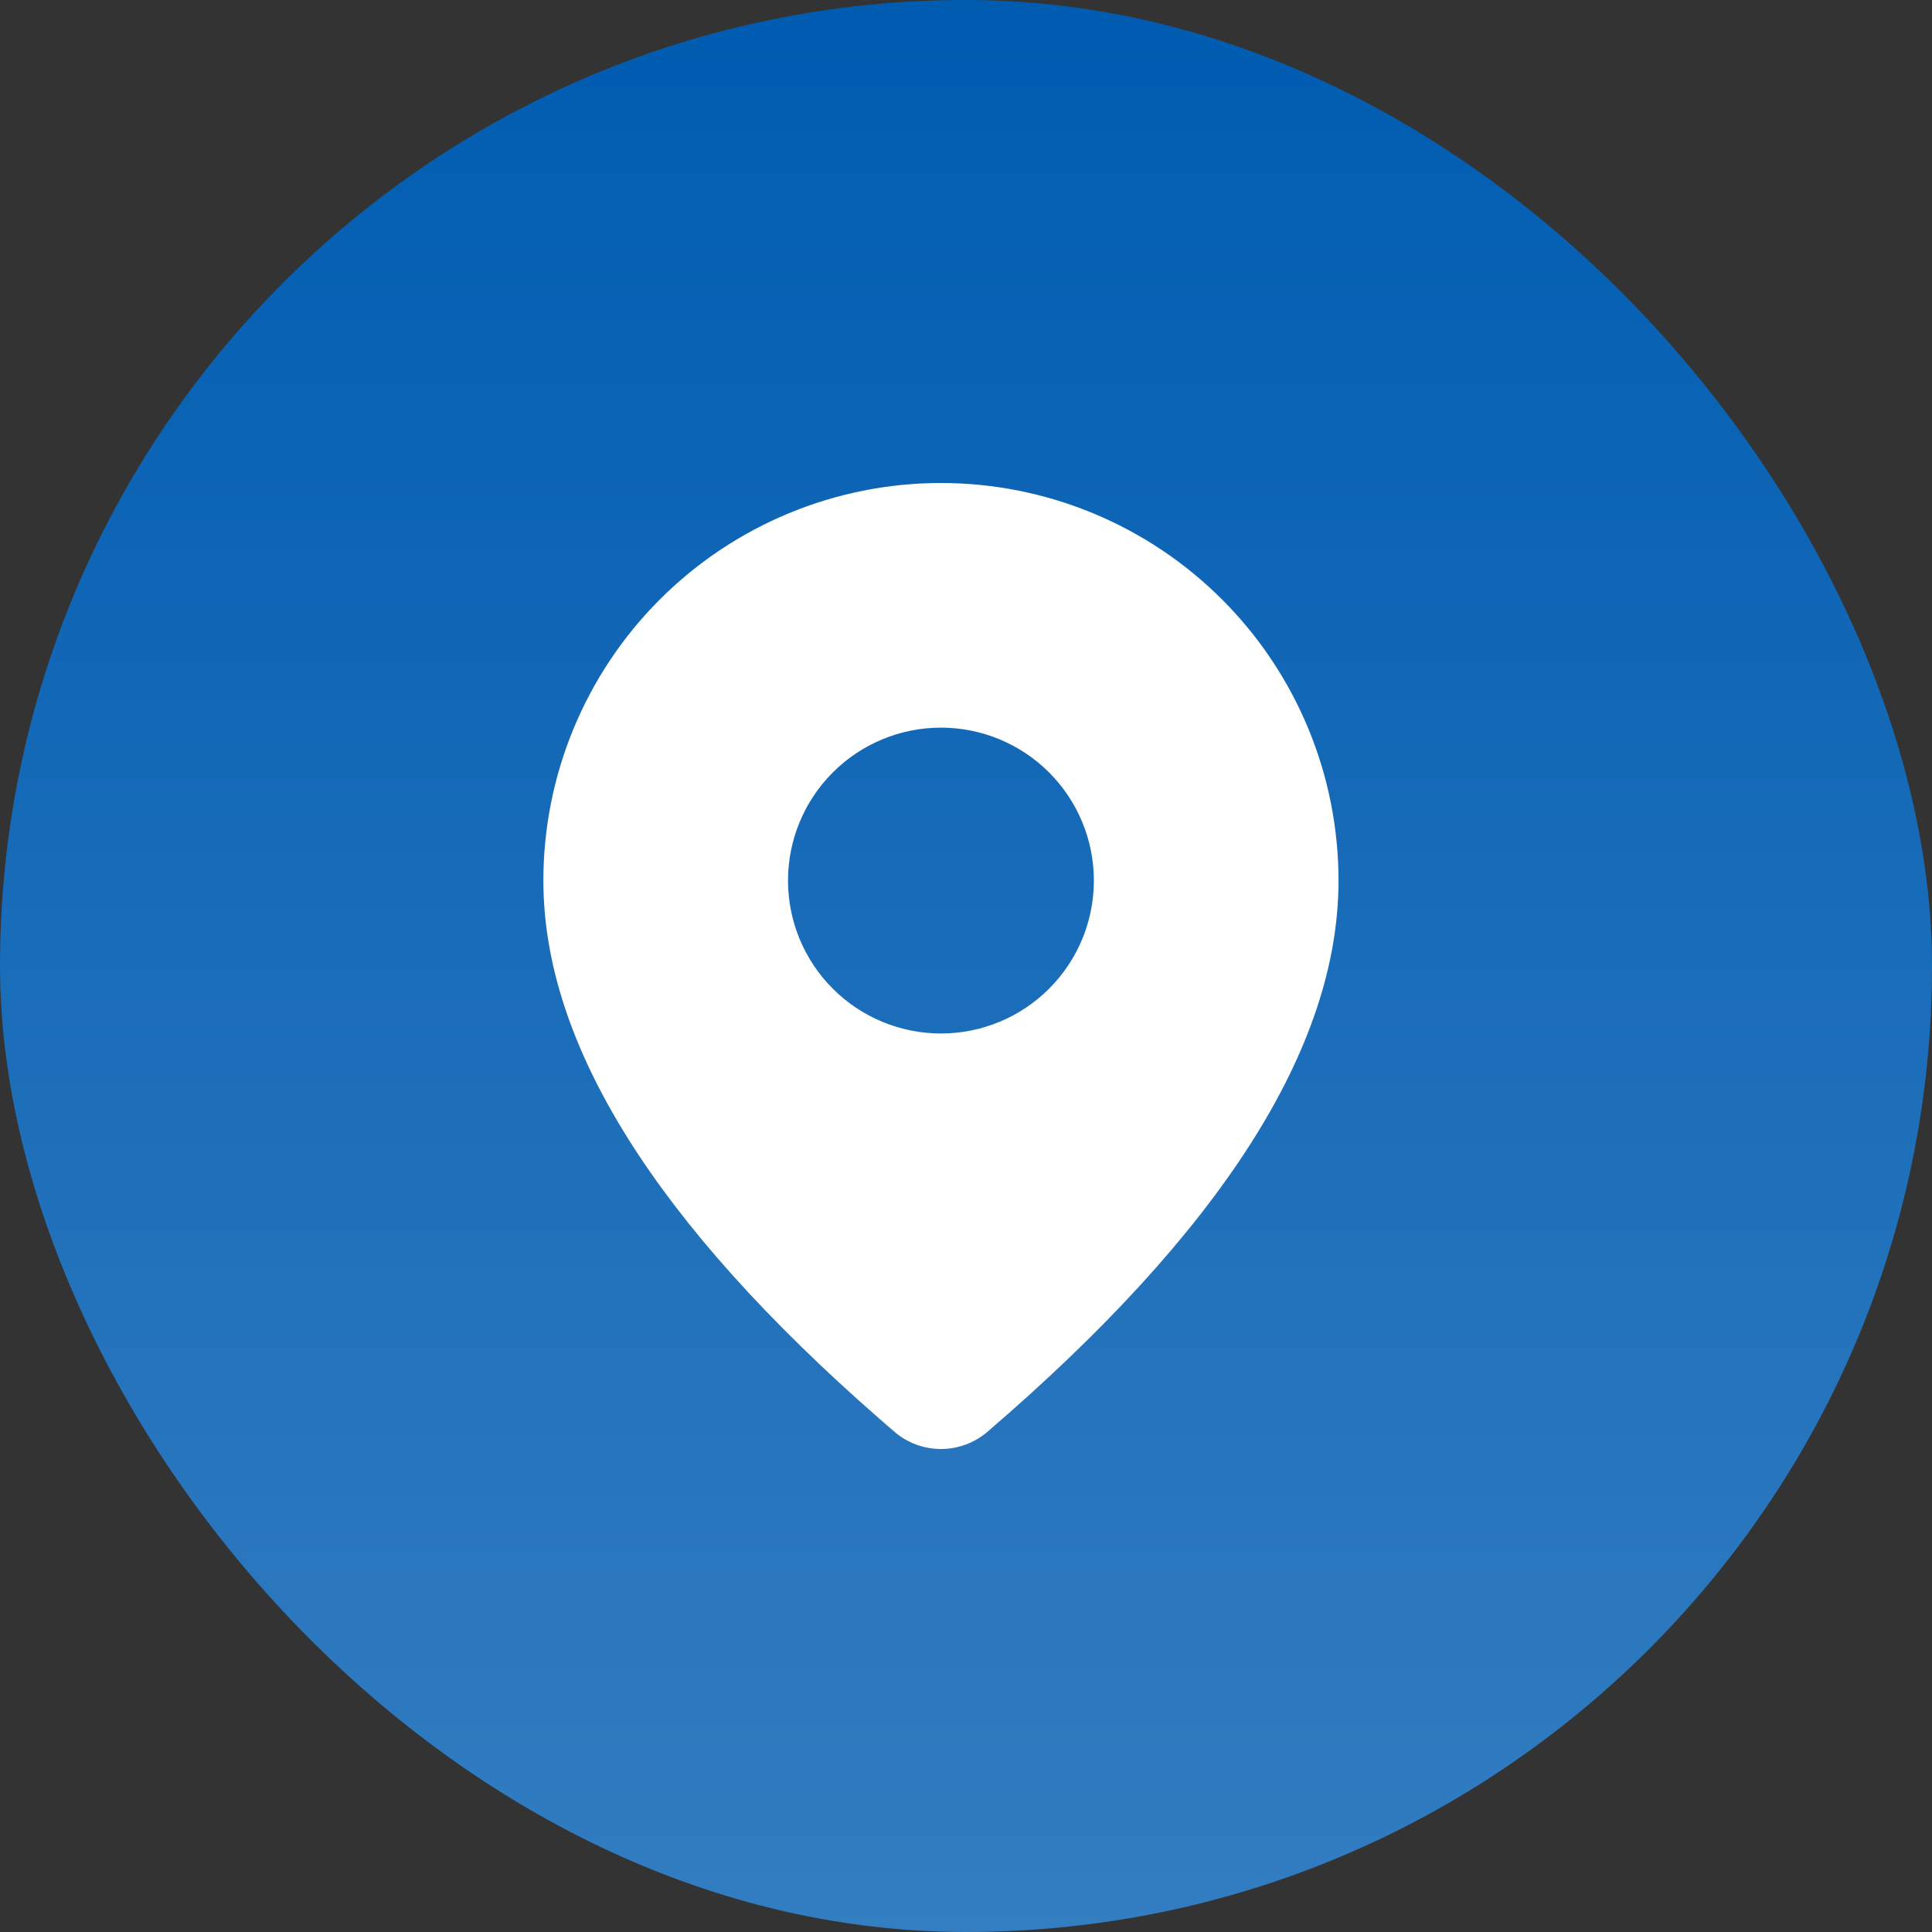 <svg width="32" height="32" viewBox="0 0 32 32" fill="none" xmlns="http://www.w3.org/2000/svg">
<rect x="0" y="0" width="32" height="32" fill="#333333" stroke="none"/>
<rect width="32" height="32" rx="16" fill="url(#paint0_linear_2183_12618)"/>
<path d="M15.585 8C17.331 8 19.006 8.694 20.241 9.929C21.476 11.164 22.17 12.838 22.17 14.585C22.17 17.367 20.215 20.4 16.355 23.715C16.14 23.899 15.867 24 15.584 24C15.301 24 15.027 23.898 14.813 23.713L14.558 23.492C10.869 20.264 9 17.305 9 14.585C9 12.838 9.694 11.164 10.929 9.929C12.164 8.694 13.838 8 15.585 8ZM15.585 12.052C14.913 12.052 14.269 12.319 13.794 12.794C13.319 13.269 13.052 13.913 13.052 14.585C13.052 15.257 13.319 15.901 13.794 16.376C14.269 16.851 14.913 17.118 15.585 17.118C16.257 17.118 16.901 16.851 17.376 16.376C17.851 15.901 18.118 15.257 18.118 14.585C18.118 13.913 17.851 13.269 17.376 12.794C16.901 12.319 16.257 12.052 15.585 12.052Z" fill="white"/>
<defs>
<linearGradient id="paint0_linear_2183_12618" x1="16" y1="0" x2="16" y2="32" gradientUnits="userSpaceOnUse">
<stop stop-color="#005CB1"/>
<stop offset="1" stop-color="#337DC1"/>
</linearGradient>
</defs>
</svg>
